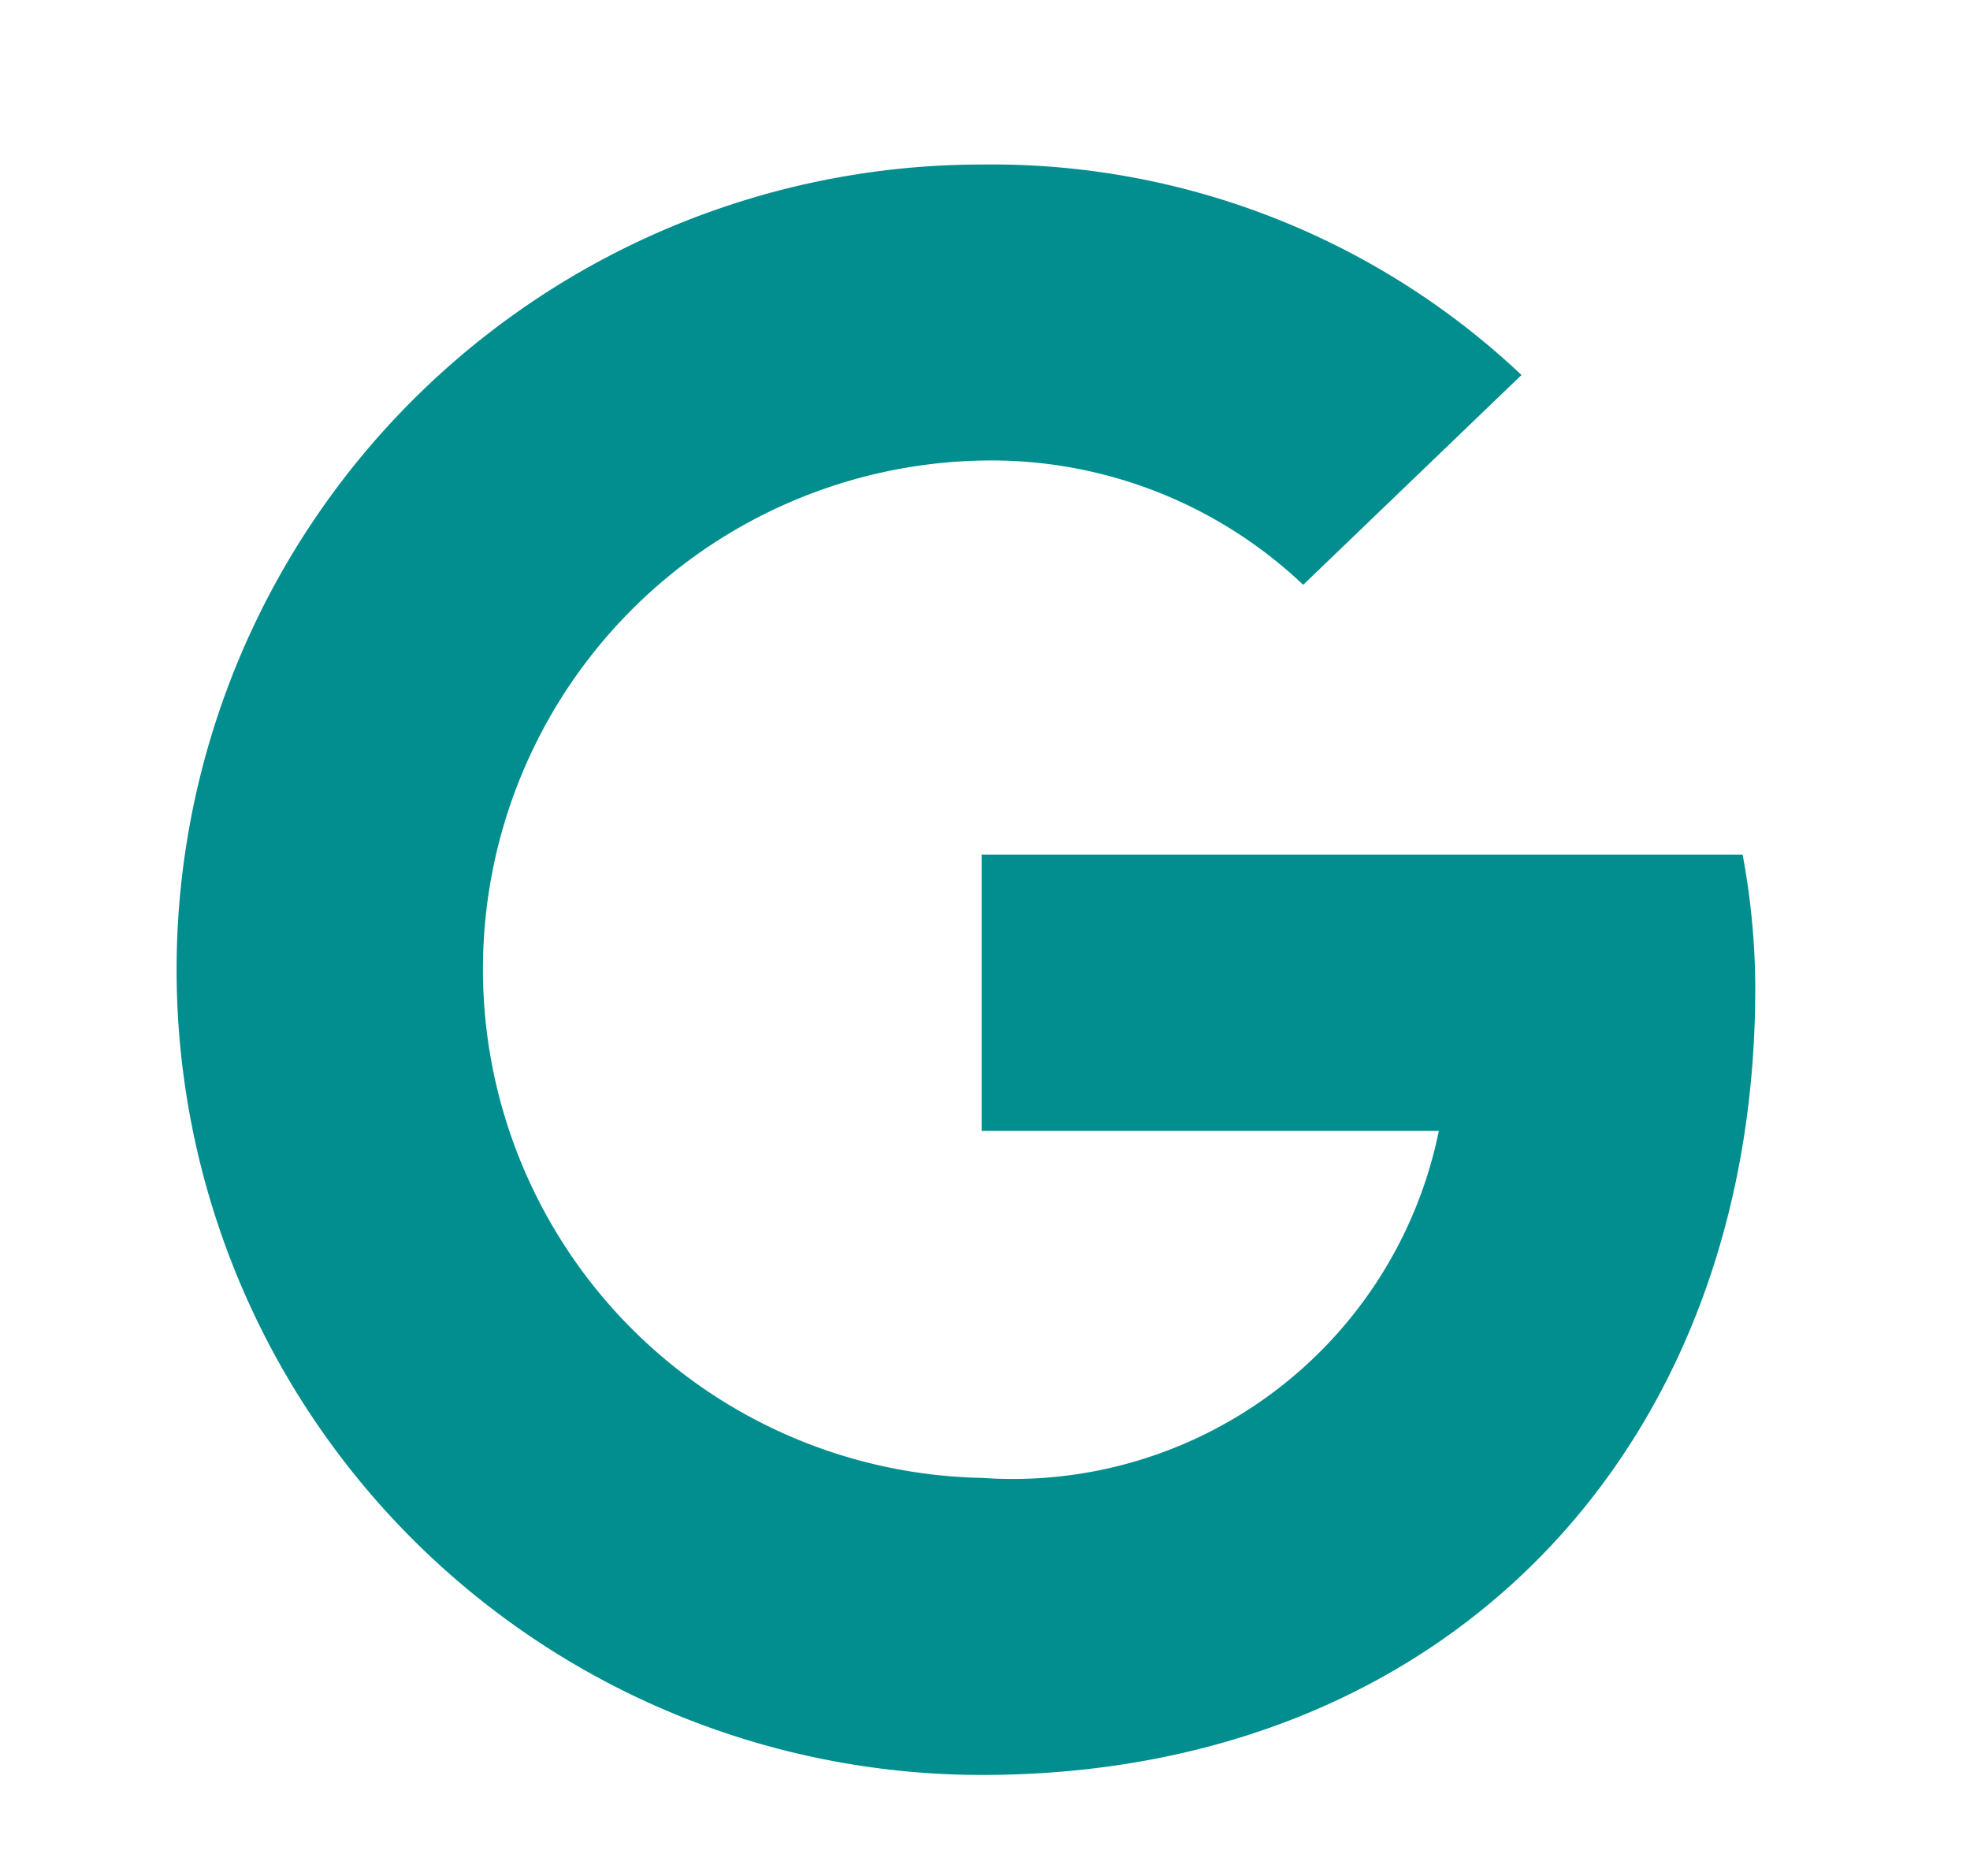 <svg xmlns="http://www.w3.org/2000/svg" xmlns:xlink="http://www.w3.org/1999/xlink" width="21" height="20" viewBox="0 0 21 20">
  <defs>
    <clipPath id="clip-path">
      <rect id="Rectangle_6686" data-name="Rectangle 6686" width="21" height="20" transform="translate(1082.62 -151.505)" fill="#fff" stroke="#707070" stroke-width="1"/>
    </clipPath>
  </defs>
  <g id="Mask_Group_20" data-name="Mask Group 20" transform="translate(-1082.62 151.505)" clip-path="url(#clip-path)">
    <path id="googleplus" d="M8.585,13.907v2.945h4.874a4.635,4.635,0,0,1-4.87,3.7,5.424,5.424,0,0,1,0-10.846,4.831,4.831,0,0,1,3.424,1.325L14.34,8.794A8.222,8.222,0,0,0,8.588,6.55a8.584,8.584,0,1,0,0,17.169c4.959,0,8.244-3.483,8.244-8.39a7.826,7.826,0,0,0-.135-1.422H8.585Zm18.4,0H24.532V11.452H22.078v2.454H19.624v2.453H22.08v2.456h2.462V16.359h2.445" transform="translate(1084.499 -156.301)" fill="#028e8e"/>
  </g>
</svg>
